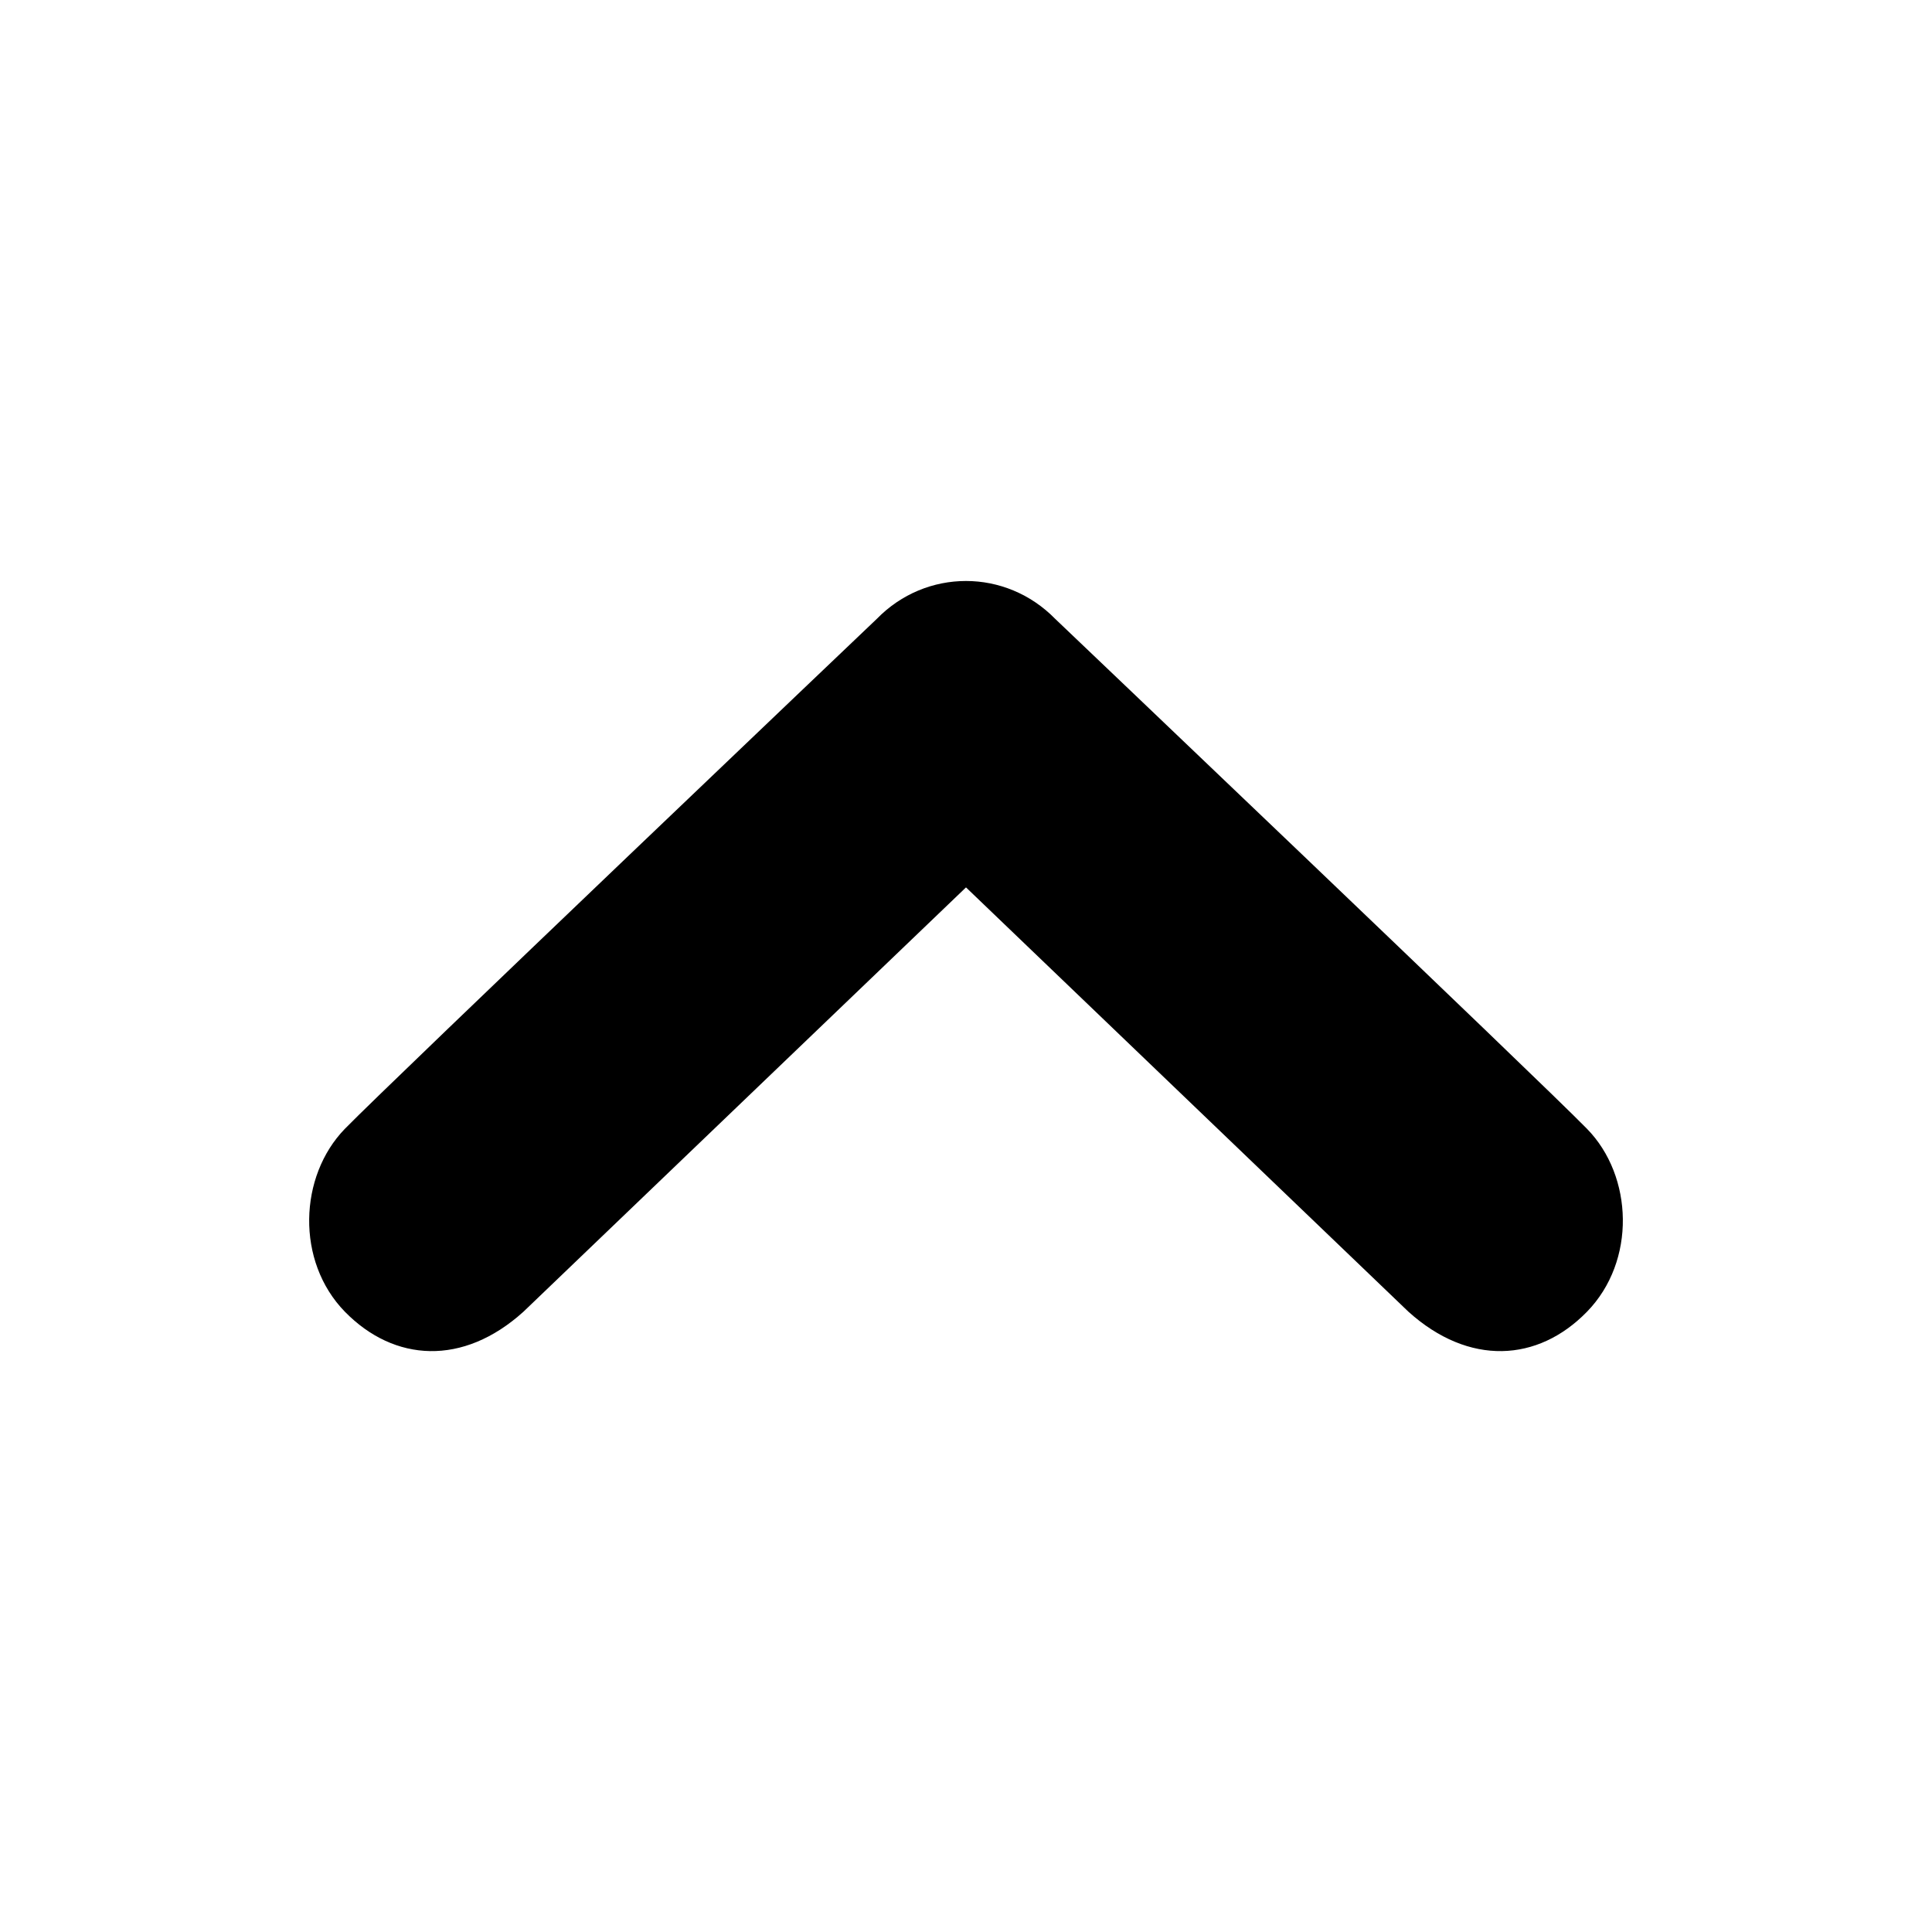 <?xml version="1.0" encoding="utf-8"?>
<!-- Generated by IcoMoon.io -->
<!DOCTYPE svg PUBLIC "-//W3C//DTD SVG 1.1//EN" "http://www.w3.org/Graphics/SVG/1.1/DTD/svg11.dtd">
<svg version="1.1" xmlns="http://www.w3.org/2000/svg" xmlns:xlink="http://www.w3.org/1999/xlink" width="32" height="32" viewBox="0 0 32 32">
<path fill="#000000" d="M26.285 18.696c-0.764-0.784-8.807-8.445-8.807-8.445-0.409-0.418-0.944-0.628-1.478-0.628-0.537 0-1.071 0.21-1.478 0.628 0 0-8.044 7.661-8.809 8.445-0.763 0.784-0.816 2.195 0 3.031 0.818 0.835 1.957 0.902 2.956 0l7.331-7.029 7.329 7.029c1.002 0.902 2.142 0.835 2.956 0 0.818-0.838 0.767-2.249 0-3.031z"></path>
</svg>
